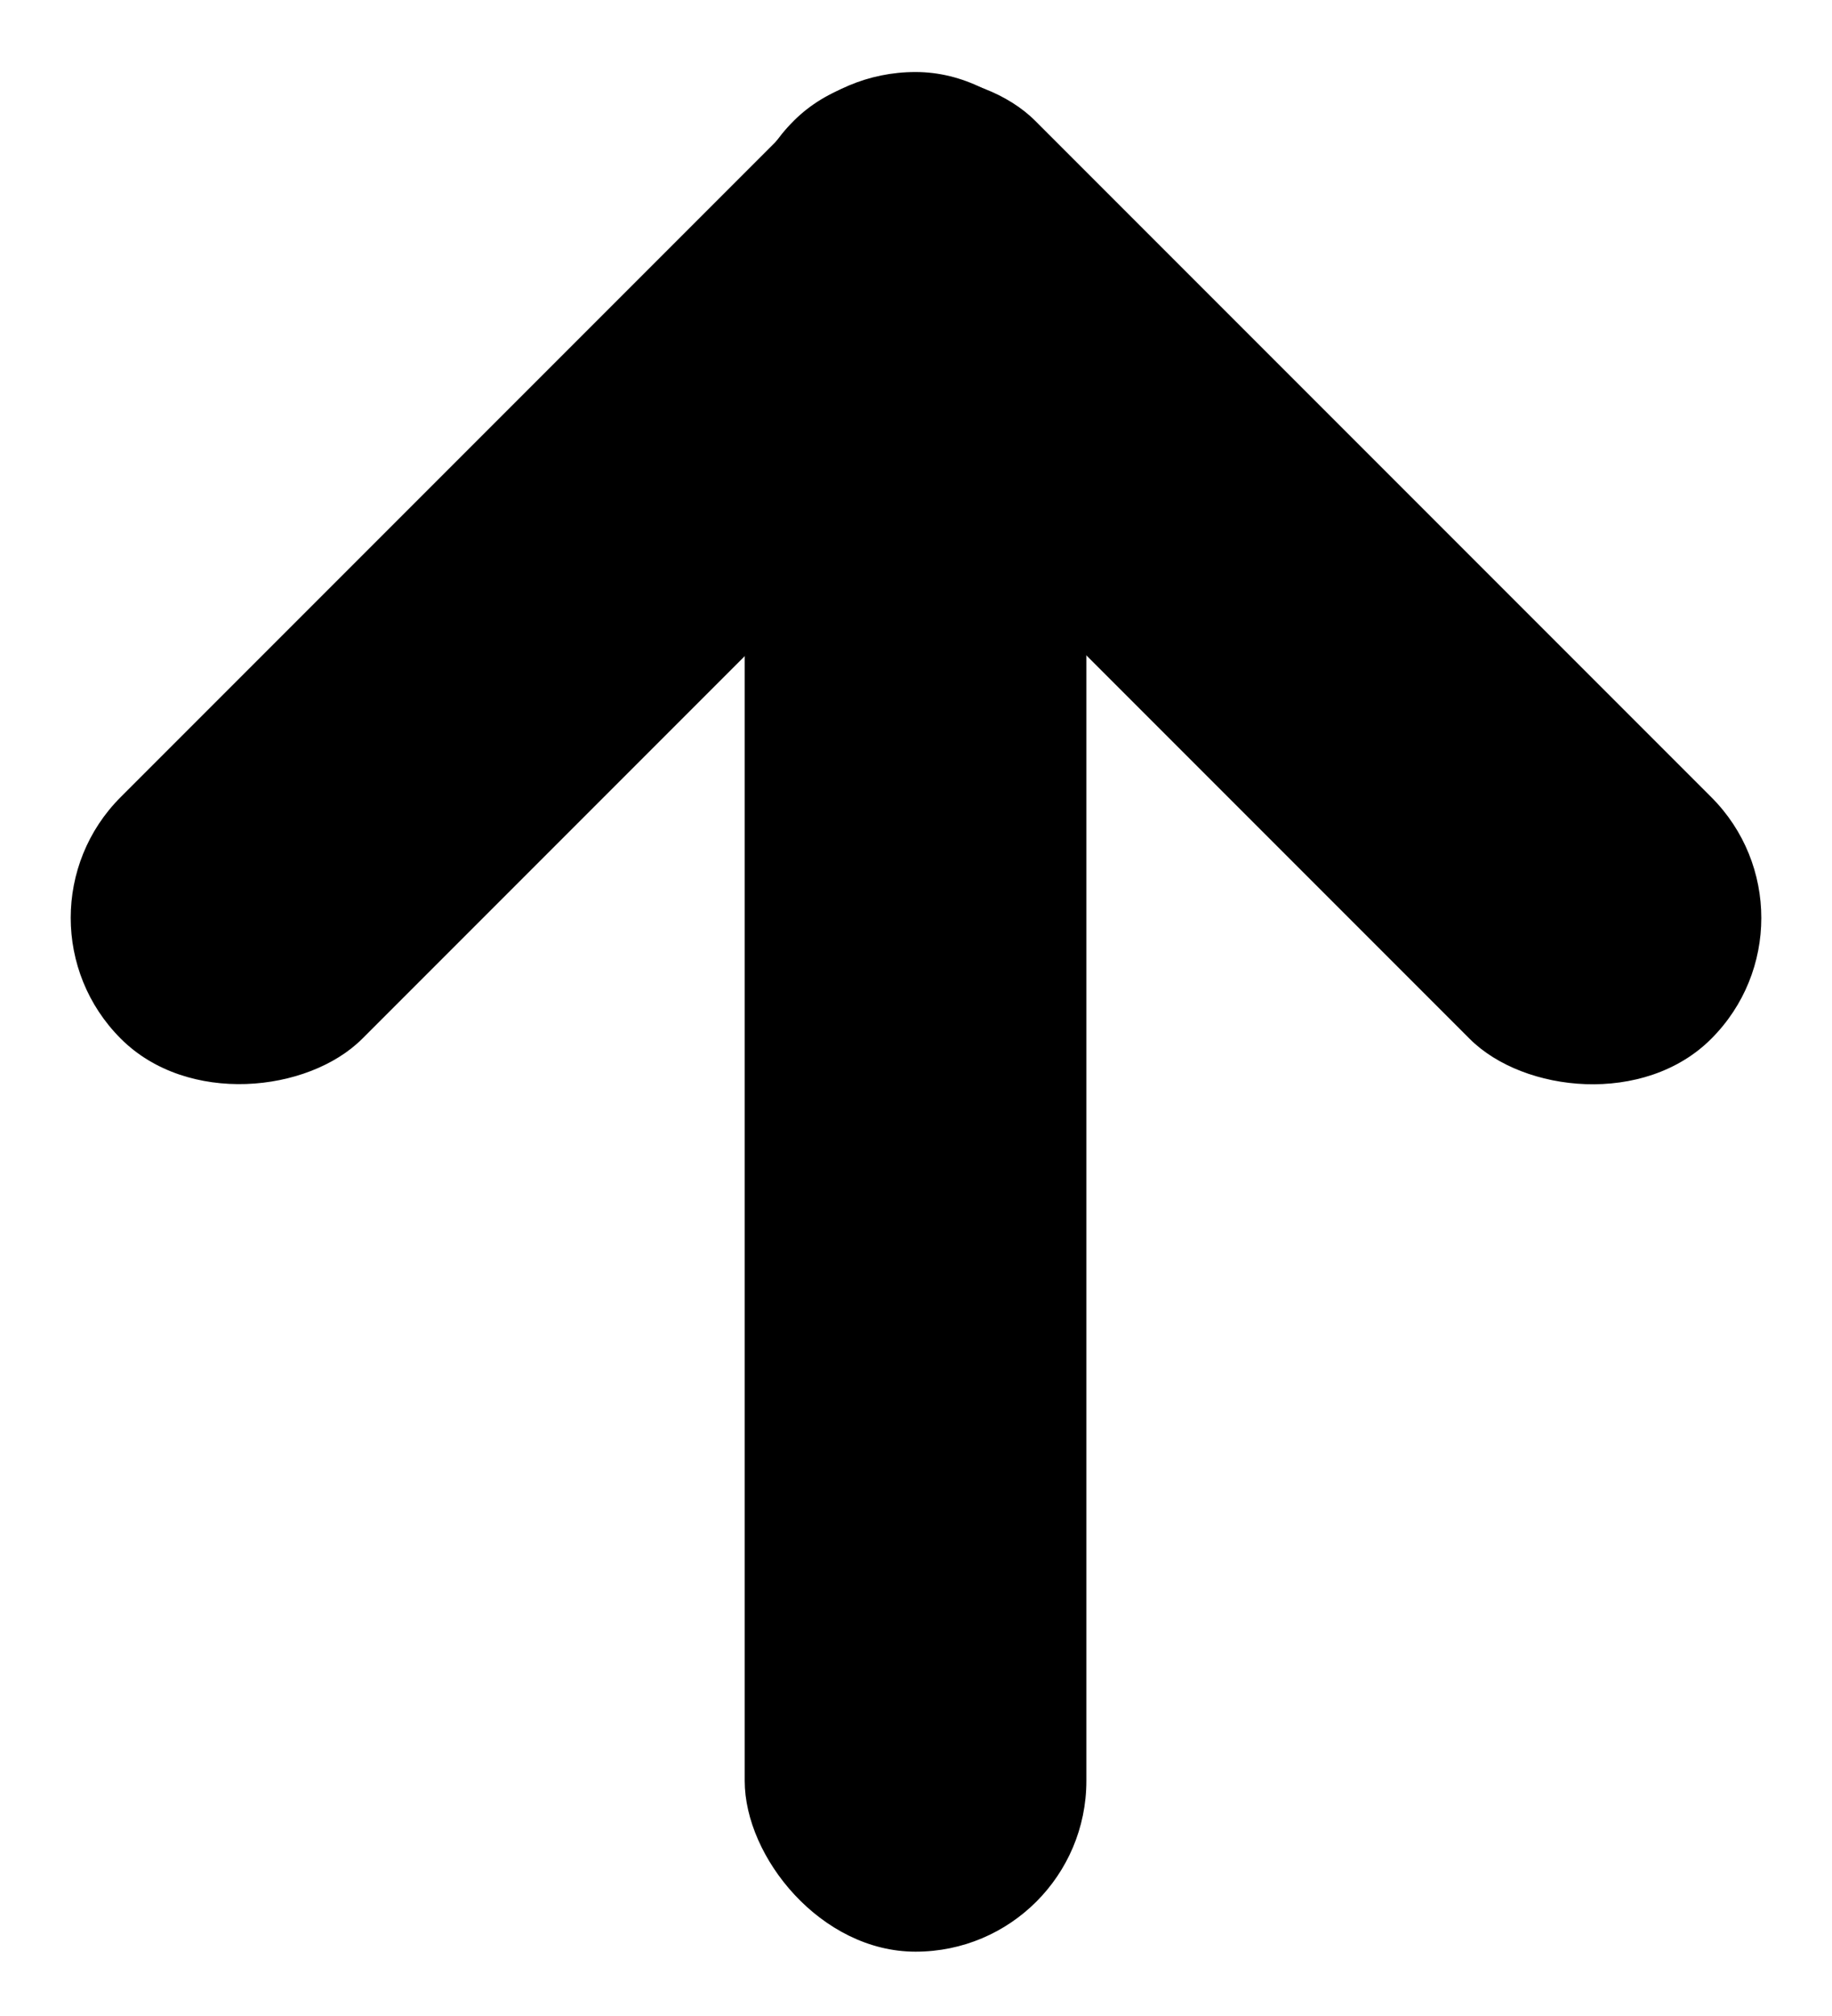 <svg viewBox="0 0 10 11" xmlns="http://www.w3.org/2000/svg">
            <rect
              x="4.065"
              y="0.393"
              width="1.865"
              height="10.256"
              rx="0.932"
            />
            <rect
              x="3.673"
              y="1.319"
              width="1.865"
              height="7.083"
              rx="0.932"
              transform="rotate(-45 3.673 1.319)"
            />
            <rect
              width="1.865"
              height="7.065"
              rx="0.932"
              transform="matrix(0.707 0.707 0.707 -0.707 0 5.008)"
            />
          </svg>
